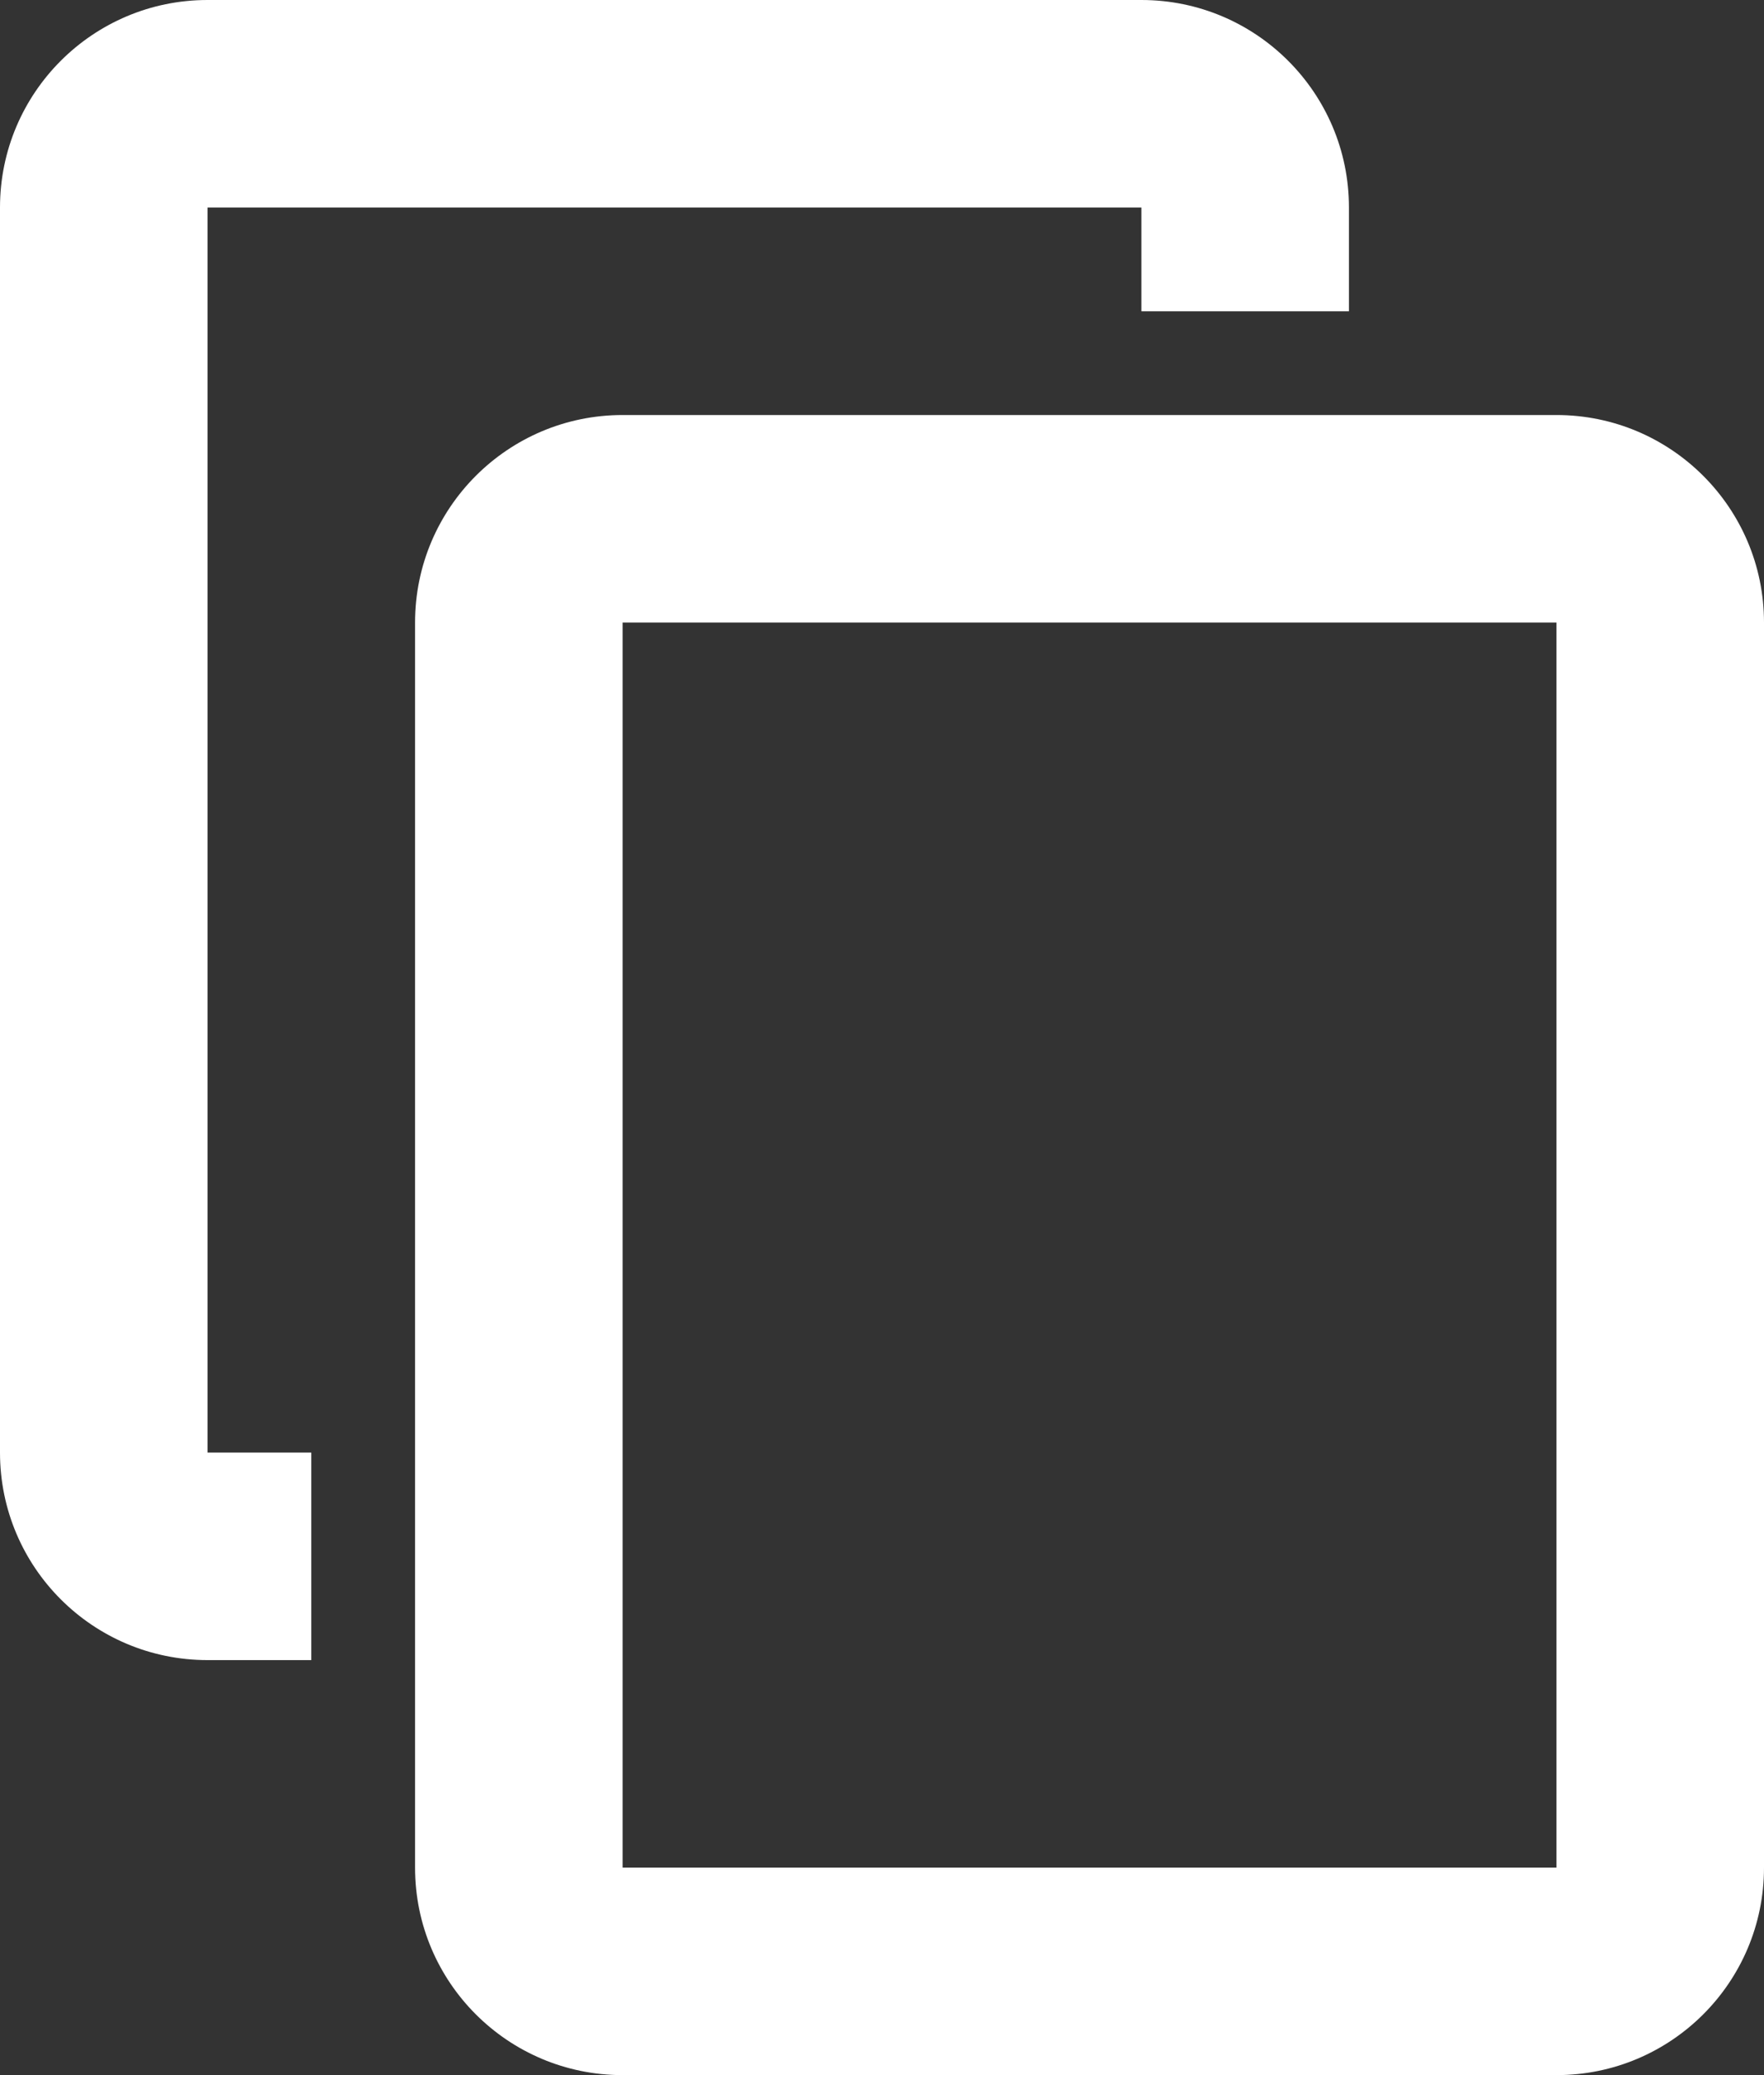 <svg width="17" height="20" viewBox="0 0 17 20" fill="none" xmlns="http://www.w3.org/2000/svg">
<rect x="0" y="0" width="17" height="20" fill="#333333" stroke="none"/>
<path d="M11 2H2L2 14H3V16H2C0.895 16 0 15.105 0 14V2C0 0.896 0.895 0 2 0H11C12.105 0 13 0.896 13 2V3H11V2Z" fill="white"/>
<path fill-rule="evenodd" clip-rule="evenodd" d="M4 6C4 4.896 4.895 4 6 4H15C16.105 4 17 4.896 17 6V18C17 19.105 16.105 20 15 20H6C4.895 20 4 19.105 4 18V6ZM6 6H15V18H6V6Z" fill="white"/>
</svg>
